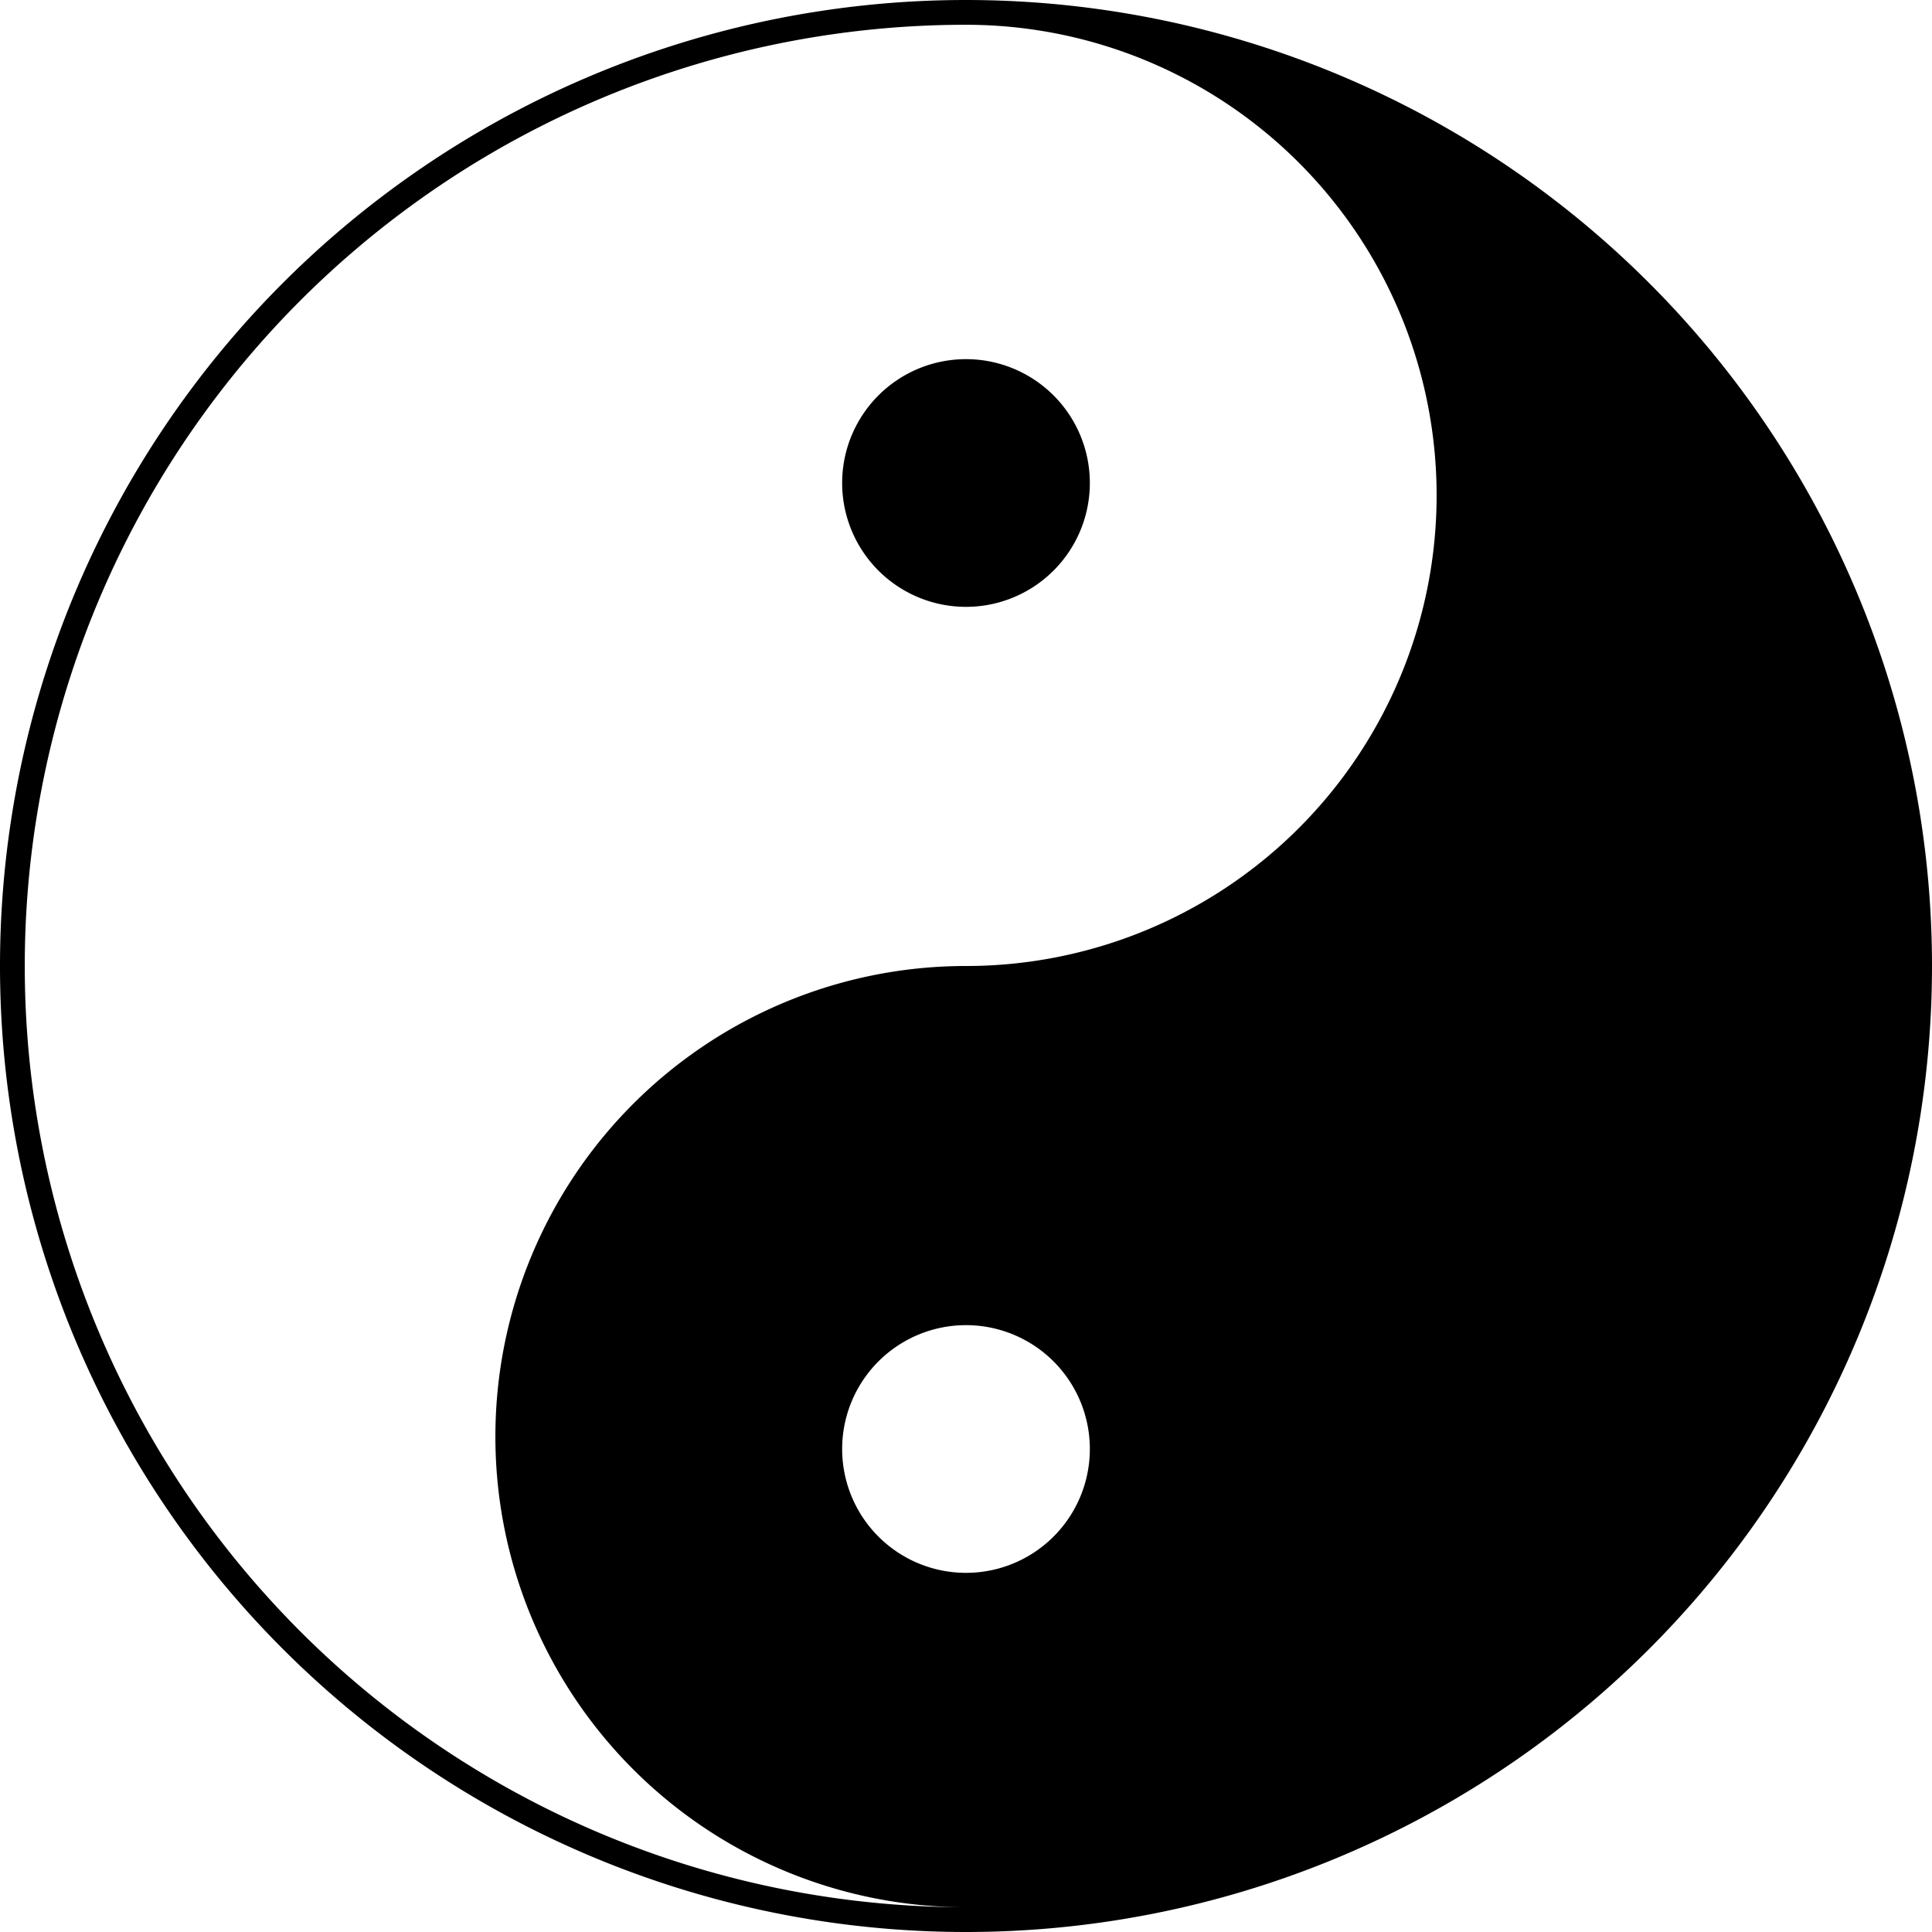 <svg width="466" height="466" viewBox="0 0 78 78" xmlns="http://www.w3.org/2000/svg">
	<path d="M39 0a39 39,0 0 0,0 78a39 39,0 0 0,0 -78m0 1a19 19,0 0 1,0 38a19 19,0 0 0,0 38a38 38,0 0 1,0 -76m0 13.5a5 5,0 0 0,0 10a5 5,0 0 0,0 -10m0 39a5 5,0 0 1,0 10a5 5,0 0 1,0 -10"/>
</svg>